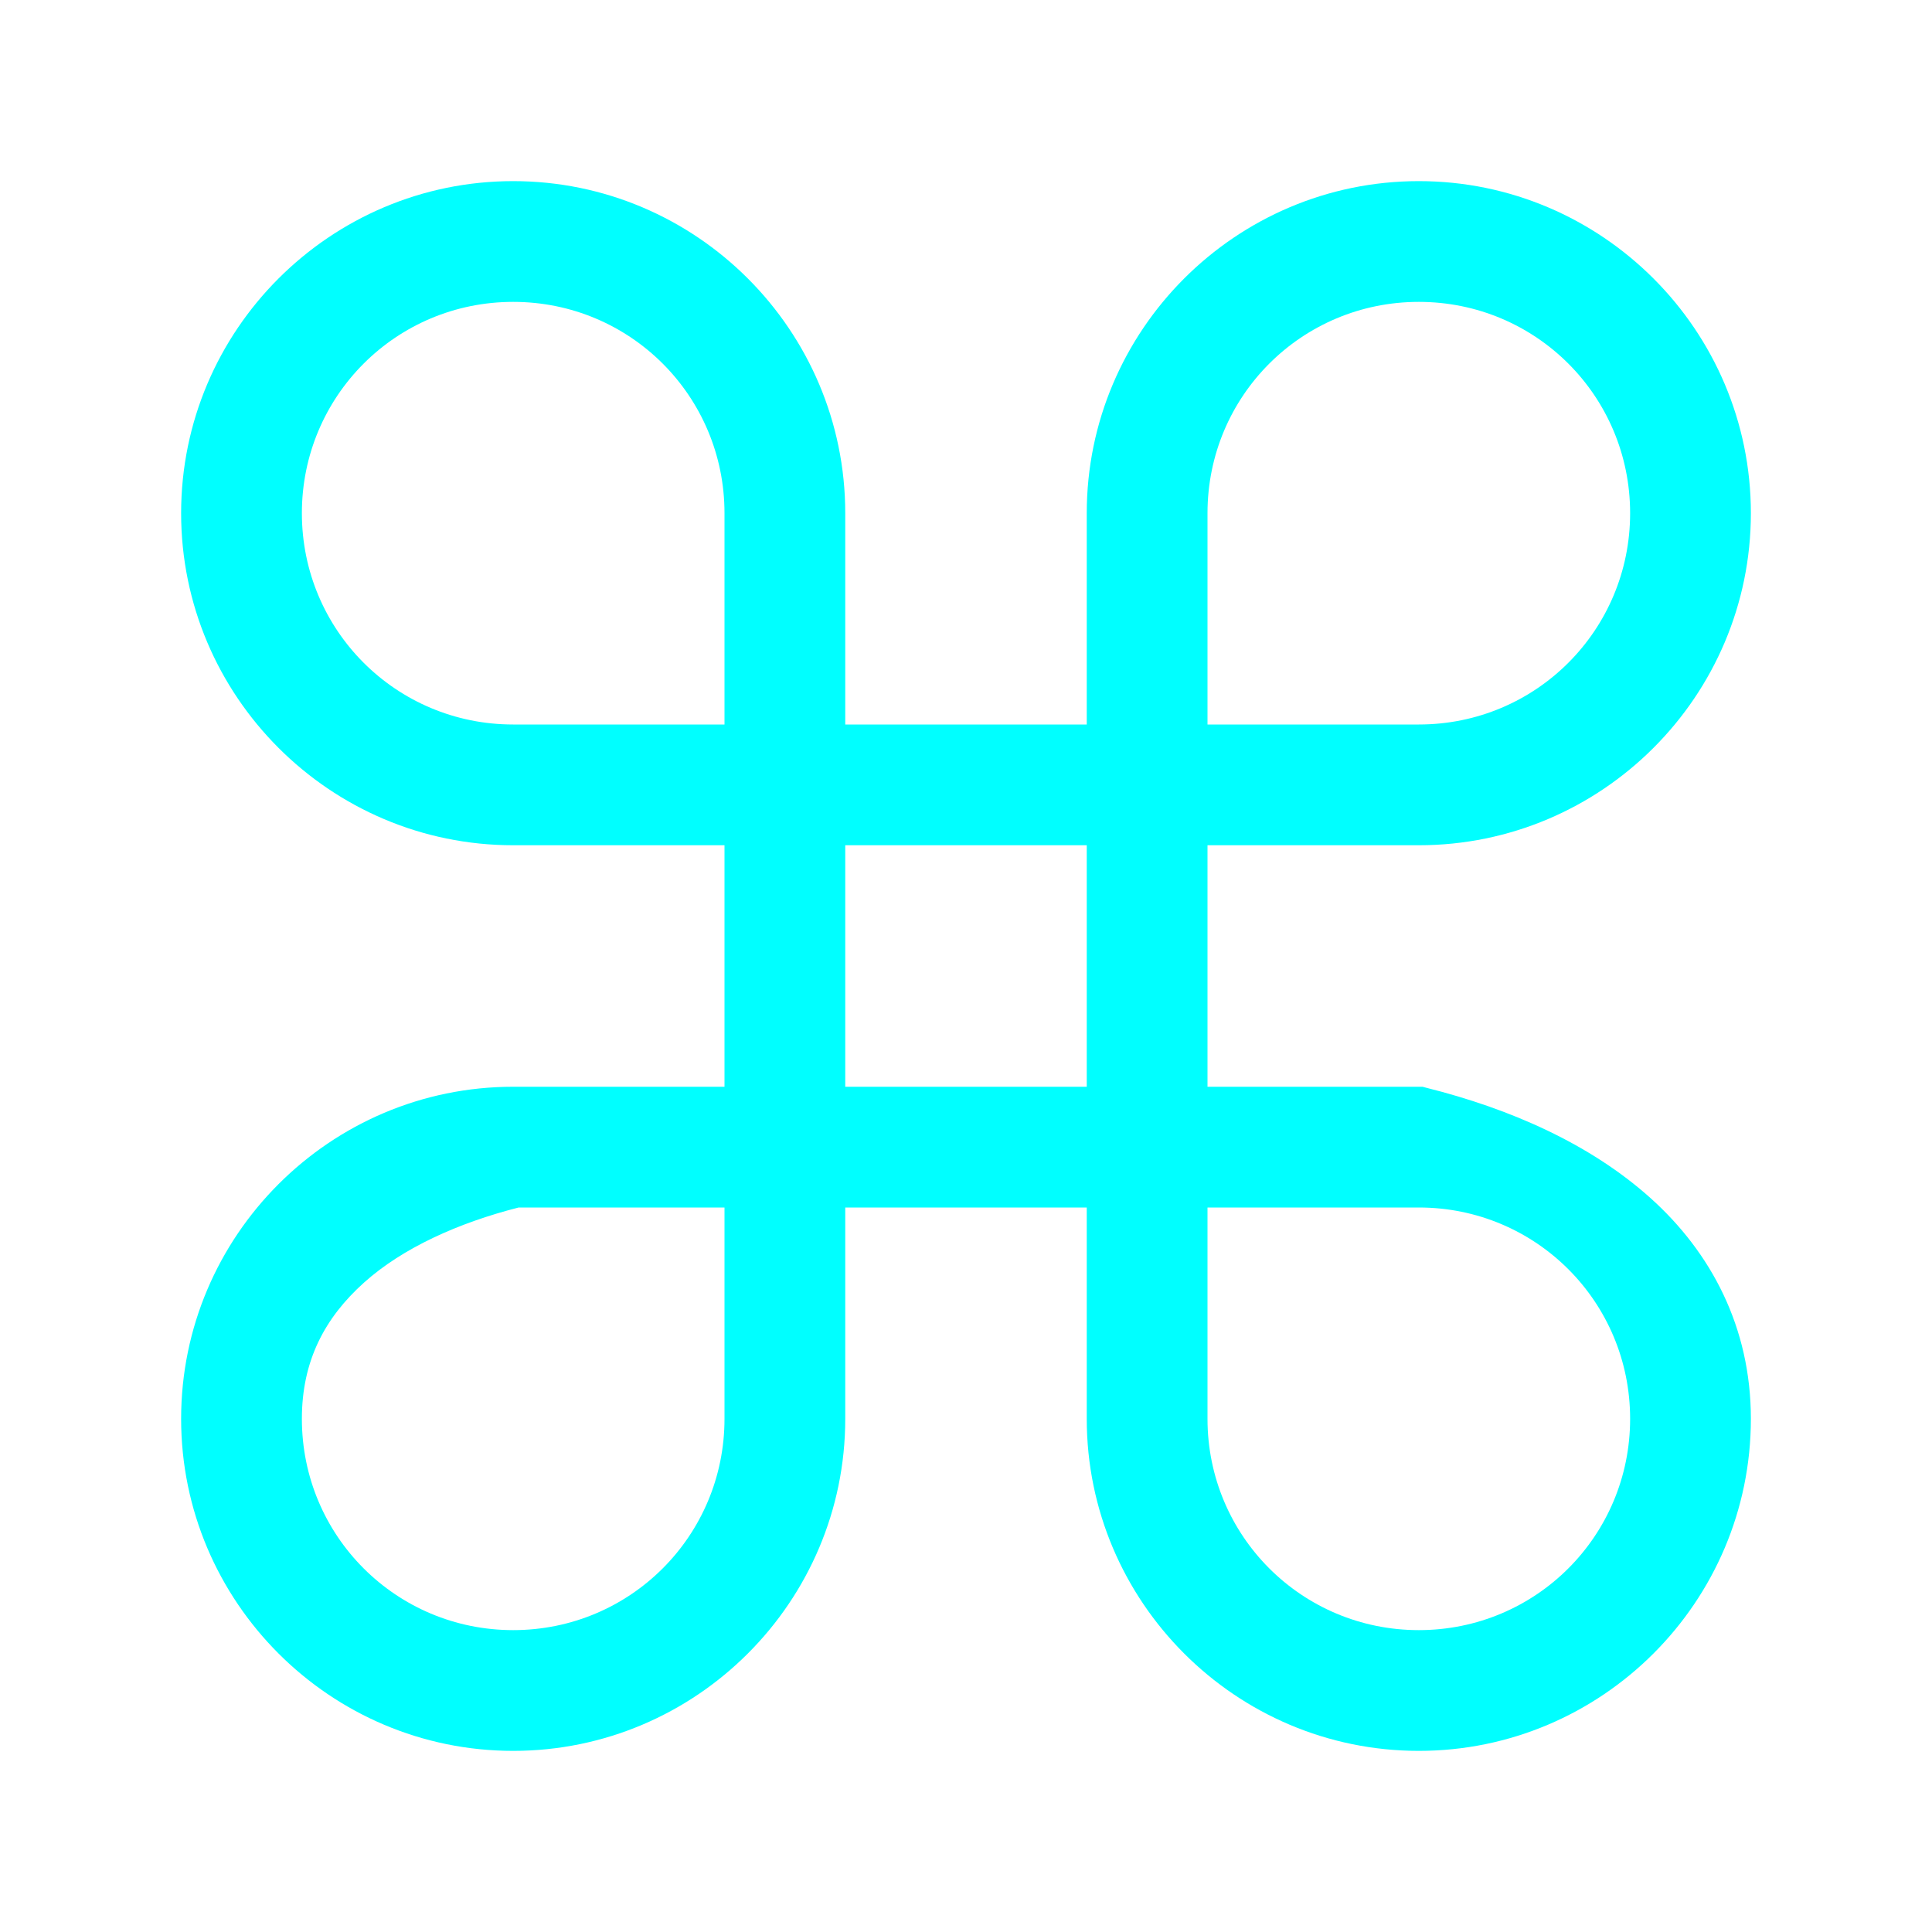 <?xml version="1.0" encoding="UTF-8" standalone="no"?>
<svg
   viewBox="0 0 32 32"
   version="1.1"
   id="svg4"
   sodipodi:docname="bullet.svg"
   inkscape:version="1.1 (ce6663b3b7, 2021-05-25)"
   inkscape:export-filename="/home/jupiter007/Libreoffice yaru theme fullcolor/build/cmd/32/bullet.png"
   inkscape:export-xdpi="96"
   inkscape:export-ydpi="96"
   xmlns:inkscape="http://www.inkscape.org/namespaces/inkscape"
   xmlns:sodipodi="http://sodipodi.sourceforge.net/DTD/sodipodi-0.dtd"
   xmlns="http://www.w3.org/2000/svg"
   xmlns:svg="http://www.w3.org/2000/svg"
   xmlns:rdf="http://www.w3.org/1999/02/22-rdf-syntax-ns#"
   xmlns:cc="http://creativecommons.org/ns#"
   xmlns:dc="http://purl.org/dc/elements/1.1/">
  <defs
     id="defs8" />
  <sodipodi:namedview
     pagecolor="#ffffff"
     bordercolor="#666666"
     borderopacity="1"
     objecttolerance="10"
     gridtolerance="10"
     guidetolerance="10"
     inkscape:pageopacity="0"
     inkscape:pageshadow="2"
     inkscape:window-width="1920"
     inkscape:window-height="1016"
     id="namedview6"
     showgrid="true"
     inkscape:zoom="20.85965"
     inkscape:cx="12.152649"
     inkscape:cy="16.706896"
     inkscape:window-x="0"
     inkscape:window-y="27"
     inkscape:window-maximized="1"
     inkscape:current-layer="svg4"
     inkscape:pagecheckerboard="0">
    <inkscape:grid
       type="xygrid"
       id="grid819" />
  </sodipodi:namedview>
  <path
     style="color:#000000;font-style:normal;font-variant:normal;font-weight:normal;font-stretch:normal;font-size:medium;line-height:normal;font-family:sans-serif;font-variant-ligatures:normal;font-variant-position:normal;font-variant-caps:normal;font-variant-numeric:normal;font-variant-alternates:normal;font-feature-settings:normal;text-indent:0;text-align:start;text-decoration:none;text-decoration-line:none;text-decoration-style:solid;text-decoration-color:#000000;letter-spacing:normal;word-spacing:normal;text-transform:none;writing-mode:lr-tb;direction:ltr;text-orientation:mixed;dominant-baseline:auto;baseline-shift:baseline;text-anchor:start;white-space:normal;shape-padding:0;clip-rule:nonzero;display:inline;overflow:visible;visibility:visible;opacity:1;isolation:auto;mix-blend-mode:normal;color-interpolation:sRGB;color-interpolation-filters:linearRGB;solid-color:#000000;solid-opacity:1;vector-effect:none;fill:#00ffff;fill-opacity:1;fill-rule:nonzero;stroke:none;stroke-width:1;stroke-linecap:round;stroke-linejoin:miter;stroke-miterlimit:4;stroke-dasharray:none;stroke-dashoffset:0;stroke-opacity:1;color-rendering:auto;image-rendering:auto;shape-rendering:auto;text-rendering:auto;enable-background:accumulate"
     d="M 8.5,3 C 5.468,3 3,5.468 3,8.5 3,11.532 5.468,14 8.5,14 H 12 v 4 H 8.5 C 5.468,18 3,20.468 3,23.5 3,26.532 5.468,29 8.5,29 11.532,29 14,26.532 14,23.5 V 20 h 4 v 3.5 c 0,3.032 2.468,5.5 5.5,5.5 3.032,0 5.5,-2.468 5.5,-5.5 0,-1.521 -0.663,-2.759 -1.662,-3.656 -1,-0.897 -2.321,-1.479 -3.717,-1.828 L 23.562,18 H 20 v -4 h 3.5 C 26.532,14 29,11.532 29,8.5 29,5.468 26.532,3 23.5,3 20.468,3 18,5.468 18,8.5 V 12 H 14 V 8.5 C 14,5.468 11.532,3 8.5,3 Z m 0,2 C 10.439,5 12,6.561 12,8.5 V 12 H 8.5 C 6.561,12 5,10.439 5,8.5 5,6.561 6.561,5 8.5,5 Z m 15,0 C 25.439,5 27,6.561 27,8.5 27,10.439 25.439,12 23.5,12 H 20 V 8.5 C 20,6.561 21.561,5 23.5,5 Z M 14,14 h 4 v 4 H 14 Z M 8.59,20 H 12 v 3.5 C 12,25.439 10.439,27 8.5,27 6.561,27 5,25.439 5,23.5 5,22.536 5.382,21.825 6.029,21.244 6.669,20.67 7.589,20.255 8.59,20 Z M 20,20 h 3.5 C 25.439,20 27,21.561 27,23.5 27,25.439 25.439,27 23.5,27 21.561,27 20,25.439 20,23.5 Z"
     id="path2"
     inkscape:connector-curvature="0"
     sodipodi:nodetypes="sssccssssccssssccccssssccsssscsssssscsscccccccssssccssssc" />
</svg>
